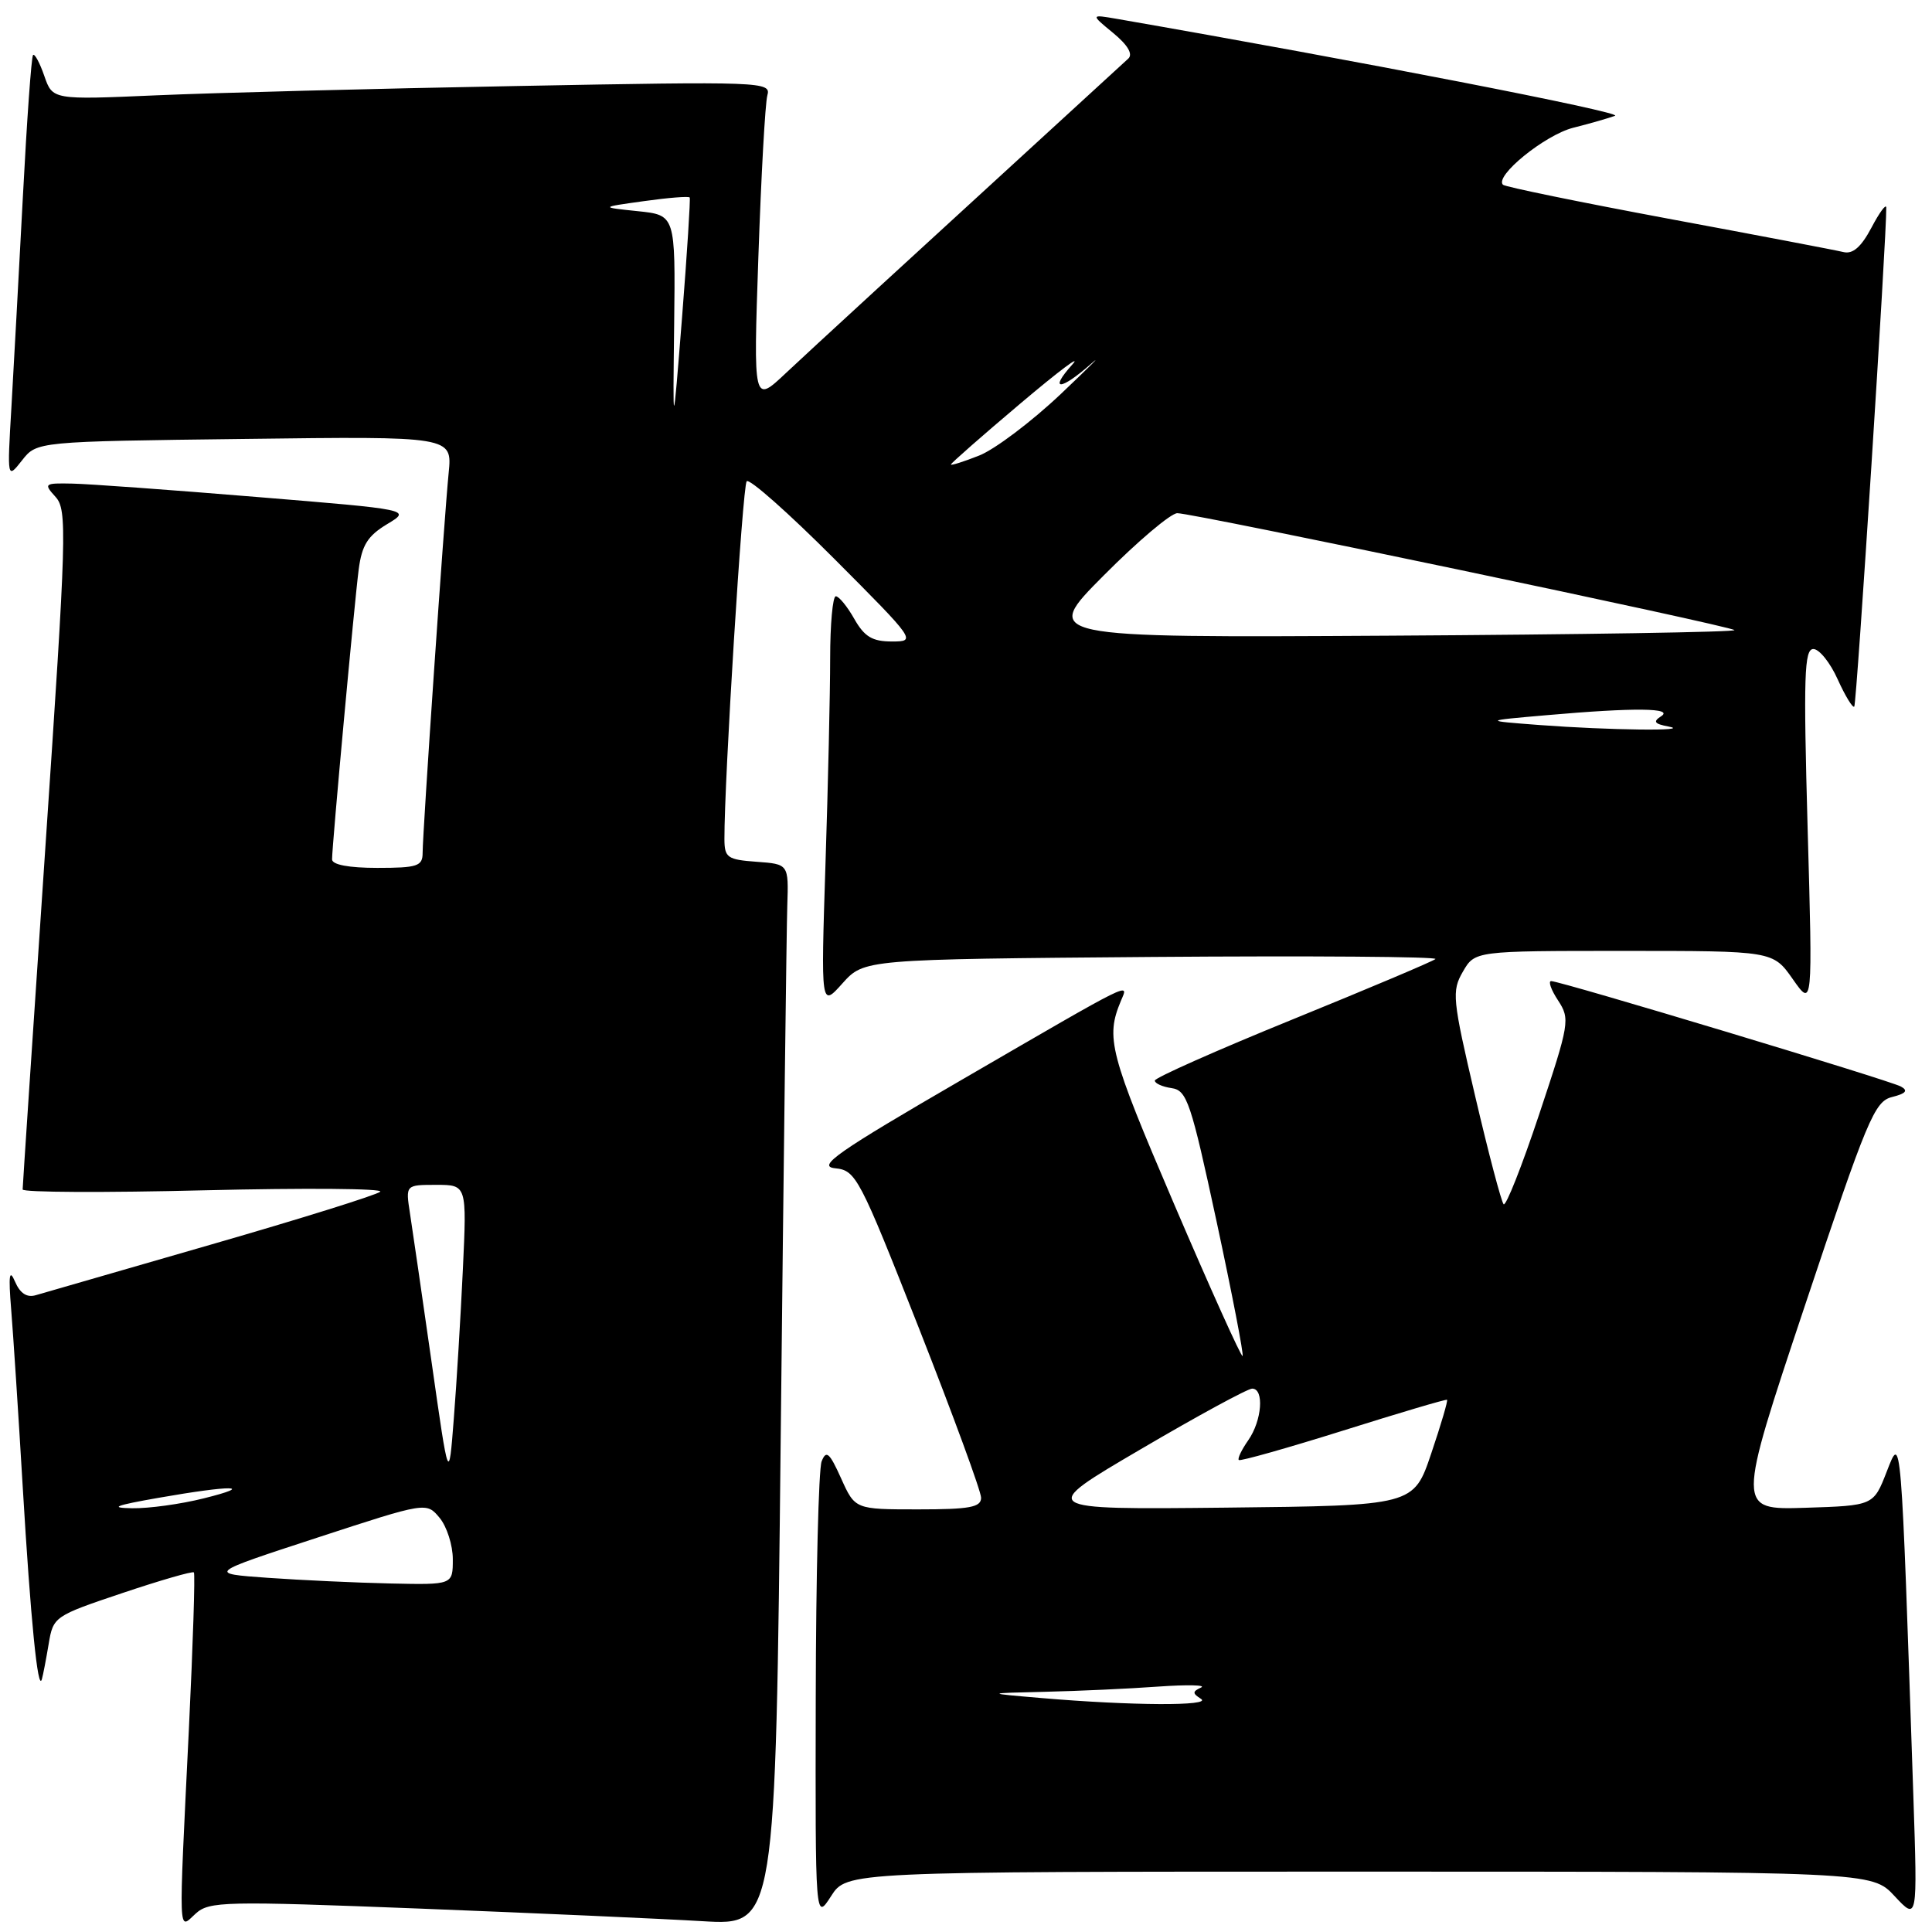 <?xml version="1.0" encoding="UTF-8" standalone="no"?>
<!DOCTYPE svg PUBLIC "-//W3C//DTD SVG 1.1//EN" "http://www.w3.org/Graphics/SVG/1.1/DTD/svg11.dtd" >
<svg xmlns="http://www.w3.org/2000/svg" xmlns:xlink="http://www.w3.org/1999/xlink" version="1.1" viewBox="0 0 256 256">
 <g >
 <path fill="currentColor"
d=" M 55.68 252.90 C 70.98 253.50 87.83 254.25 93.13 254.57 C 102.76 255.14 102.76 255.14 103.45 190.32 C 103.83 154.67 104.22 123.03 104.32 120.00 C 104.50 114.50 104.50 114.50 100.25 114.19 C 96.38 113.91 96.00 113.64 95.99 111.19 C 95.96 103.52 98.39 64.40 98.94 63.77 C 99.28 63.36 104.49 67.98 110.52 74.02 C 121.34 84.87 121.43 85.00 118.19 85.00 C 115.59 85.00 114.55 84.38 113.20 82.01 C 112.27 80.36 111.16 79.01 110.75 79.01 C 110.34 79.00 110.00 82.71 110.00 87.25 C 110.00 91.79 109.72 104.05 109.38 114.50 C 108.77 133.50 108.77 133.50 111.63 130.30 C 114.50 127.11 114.50 127.11 152.70 126.80 C 173.71 126.64 190.59 126.76 190.20 127.08 C 189.82 127.40 181.29 131.00 171.27 135.08 C 161.24 139.16 153.03 142.81 153.02 143.18 C 153.01 143.55 154.01 144.00 155.23 144.18 C 157.28 144.47 157.79 146.00 161.22 161.93 C 163.28 171.52 164.82 179.51 164.65 179.68 C 164.48 179.86 160.38 170.77 155.55 159.49 C 146.99 139.49 146.48 137.52 148.53 132.61 C 149.56 130.16 150.55 129.66 127.57 143.00 C 110.87 152.69 108.21 154.55 110.65 154.80 C 113.42 155.08 113.85 155.90 121.77 176.01 C 126.29 187.51 130.00 197.61 130.00 198.46 C 130.00 199.72 128.50 200.00 121.65 200.00 C 113.30 200.00 113.30 200.00 111.45 195.89 C 109.91 192.47 109.48 192.10 108.87 193.64 C 108.47 194.66 108.12 208.78 108.09 225.00 C 108.03 254.50 108.03 254.50 110.12 251.25 C 112.20 248.00 112.20 248.00 180.11 248.00 C 248.03 248.00 248.03 248.00 251.05 251.25 C 254.08 254.50 254.08 254.50 253.53 238.00 C 251.88 189.14 251.95 190.01 250.00 195.00 C 248.25 199.50 248.25 199.50 239.19 199.79 C 230.13 200.07 230.13 200.07 239.15 173.03 C 247.43 148.22 248.38 145.94 250.71 145.36 C 252.55 144.90 252.87 144.51 251.88 143.97 C 250.36 143.14 206.77 130.00 205.54 130.00 C 205.12 130.00 205.52 131.15 206.45 132.56 C 208.06 135.03 207.97 135.58 203.96 147.62 C 201.67 154.50 199.54 159.88 199.24 159.57 C 198.94 159.27 197.24 152.83 195.47 145.26 C 192.44 132.33 192.35 131.33 193.84 128.75 C 195.43 126.00 195.43 126.00 215.18 126.00 C 234.93 126.00 234.93 126.00 237.56 129.75 C 240.19 133.50 240.19 133.50 239.52 109.75 C 238.96 89.58 239.07 86.00 240.28 86.00 C 241.06 86.00 242.51 87.80 243.50 90.01 C 244.50 92.22 245.49 93.84 245.70 93.63 C 246.02 93.31 250.02 30.86 249.94 27.50 C 249.92 26.95 249.04 28.15 247.98 30.16 C 246.62 32.73 245.51 33.70 244.27 33.40 C 243.30 33.16 232.86 31.17 221.08 28.98 C 209.30 26.78 199.43 24.76 199.15 24.48 C 198.00 23.33 204.70 17.89 208.45 16.93 C 210.68 16.37 213.18 15.65 214.00 15.34 C 215.16 14.90 179.78 8.02 148.00 2.50 C 144.50 1.90 144.50 1.90 147.50 4.37 C 149.44 5.97 150.15 7.18 149.50 7.77 C 117.99 36.63 107.71 46.08 104.16 49.41 C 99.82 53.50 99.82 53.50 100.49 34.00 C 100.86 23.27 101.39 13.66 101.68 12.63 C 102.19 10.83 101.09 10.78 68.35 11.40 C 49.73 11.74 28.31 12.30 20.74 12.63 C 6.97 13.23 6.97 13.23 5.87 10.06 C 5.27 8.32 4.59 7.07 4.38 7.29 C 4.16 7.50 3.56 15.96 3.03 26.09 C 2.50 36.22 1.81 48.77 1.51 54.00 C 0.95 63.50 0.95 63.50 2.92 61.00 C 4.88 58.50 4.88 58.50 32.41 58.16 C 59.93 57.81 59.93 57.81 59.45 62.66 C 58.85 68.66 56.00 110.30 56.00 113.01 C 56.00 114.77 55.32 115.00 50.00 115.00 C 46.22 115.00 44.00 114.58 44.00 113.87 C 44.00 112.03 46.96 79.84 47.53 75.45 C 47.95 72.23 48.73 71.00 51.28 69.46 C 54.50 67.53 54.50 67.53 34.00 65.85 C 22.72 64.92 11.74 64.12 9.60 64.08 C 5.86 64.00 5.76 64.08 7.36 65.84 C 8.92 67.57 8.83 70.59 6.01 112.30 C 4.36 136.84 3.00 157.23 3.00 157.61 C 3.00 158.00 13.86 158.05 27.13 157.72 C 40.41 157.40 50.87 157.48 50.38 157.91 C 49.90 158.34 39.83 161.49 28.00 164.90 C 16.17 168.31 5.71 171.34 4.74 171.62 C 3.56 171.97 2.66 171.38 1.99 169.82 C 1.24 168.06 1.11 168.96 1.48 173.50 C 1.75 176.80 2.44 187.38 3.01 197.00 C 4.06 214.67 5.02 224.34 5.55 222.50 C 5.71 221.95 6.11 219.85 6.45 217.83 C 7.05 214.21 7.19 214.12 16.21 211.09 C 21.24 209.40 25.50 208.17 25.69 208.35 C 25.87 208.53 25.57 217.87 25.03 229.09 C 23.65 257.44 23.59 255.68 25.93 253.56 C 27.73 251.93 29.71 251.89 55.68 252.90 Z  M 138.00 225.00 C 130.50 224.36 130.50 224.36 138.50 224.17 C 142.90 224.07 149.65 223.76 153.50 223.48 C 157.35 223.21 159.89 223.27 159.14 223.61 C 157.99 224.14 157.99 224.38 159.14 225.11 C 160.66 226.07 149.92 226.02 138.00 225.00 Z  M 35.50 209.07 C 27.50 208.50 27.50 208.50 42.00 203.76 C 56.50 199.02 56.50 199.02 58.25 201.12 C 59.21 202.28 60.00 204.75 60.00 206.61 C 60.00 210.00 60.00 210.00 51.75 209.82 C 47.21 209.72 39.90 209.38 35.50 209.07 Z  M 21.00 198.47 C 30.75 196.76 33.99 196.80 27.00 198.54 C 23.98 199.30 19.70 199.89 17.50 199.85 C 14.43 199.80 15.24 199.48 21.00 198.47 Z  M 151.17 192.02 C 158.68 187.61 165.32 184.00 165.92 184.00 C 167.54 184.00 167.22 188.24 165.40 190.84 C 164.52 192.10 163.95 193.28 164.15 193.46 C 164.34 193.64 170.57 191.88 178.00 189.55 C 185.43 187.21 191.61 185.38 191.74 185.48 C 191.88 185.57 190.94 188.77 189.65 192.58 C 187.32 199.50 187.32 199.50 162.41 199.77 C 137.50 200.03 137.50 200.03 151.17 192.02 Z  M 57.19 180.50 C 55.93 171.70 54.64 162.81 54.32 160.75 C 53.74 157.00 53.74 157.00 57.80 157.00 C 61.86 157.00 61.86 157.00 61.33 168.25 C 61.04 174.44 60.50 183.32 60.13 188.00 C 59.47 196.50 59.47 196.50 57.19 180.50 Z  M 204.00 96.07 C 196.50 95.50 196.50 95.50 205.00 94.76 C 216.62 93.74 221.87 93.80 220.09 94.92 C 219.00 95.62 219.22 95.92 221.09 96.27 C 224.41 96.90 213.15 96.76 204.00 96.07 Z  M 146.25 76.25 C 150.76 71.71 155.15 68.00 156.00 68.00 C 158.17 68.00 229.25 82.92 229.82 83.49 C 230.08 83.75 209.54 84.08 184.17 84.23 C 138.04 84.50 138.04 84.50 146.25 76.25 Z  M 126.00 61.55 C 126.00 61.38 130.16 57.73 135.25 53.43 C 140.34 49.13 143.41 46.83 142.08 48.31 C 138.92 51.82 140.52 51.78 144.52 48.25 C 146.23 46.74 144.45 48.51 140.57 52.20 C 136.68 55.88 131.81 59.55 129.75 60.36 C 127.69 61.18 126.00 61.71 126.00 61.55 Z  M 89.33 43.00 C 89.50 28.50 89.50 28.50 84.50 27.98 C 79.50 27.46 79.50 27.46 85.33 26.65 C 88.54 26.20 91.27 25.98 91.39 26.17 C 91.50 26.35 91.05 33.47 90.38 42.00 C 89.15 57.50 89.15 57.50 89.33 43.00 Z "/>
</g>
</svg>